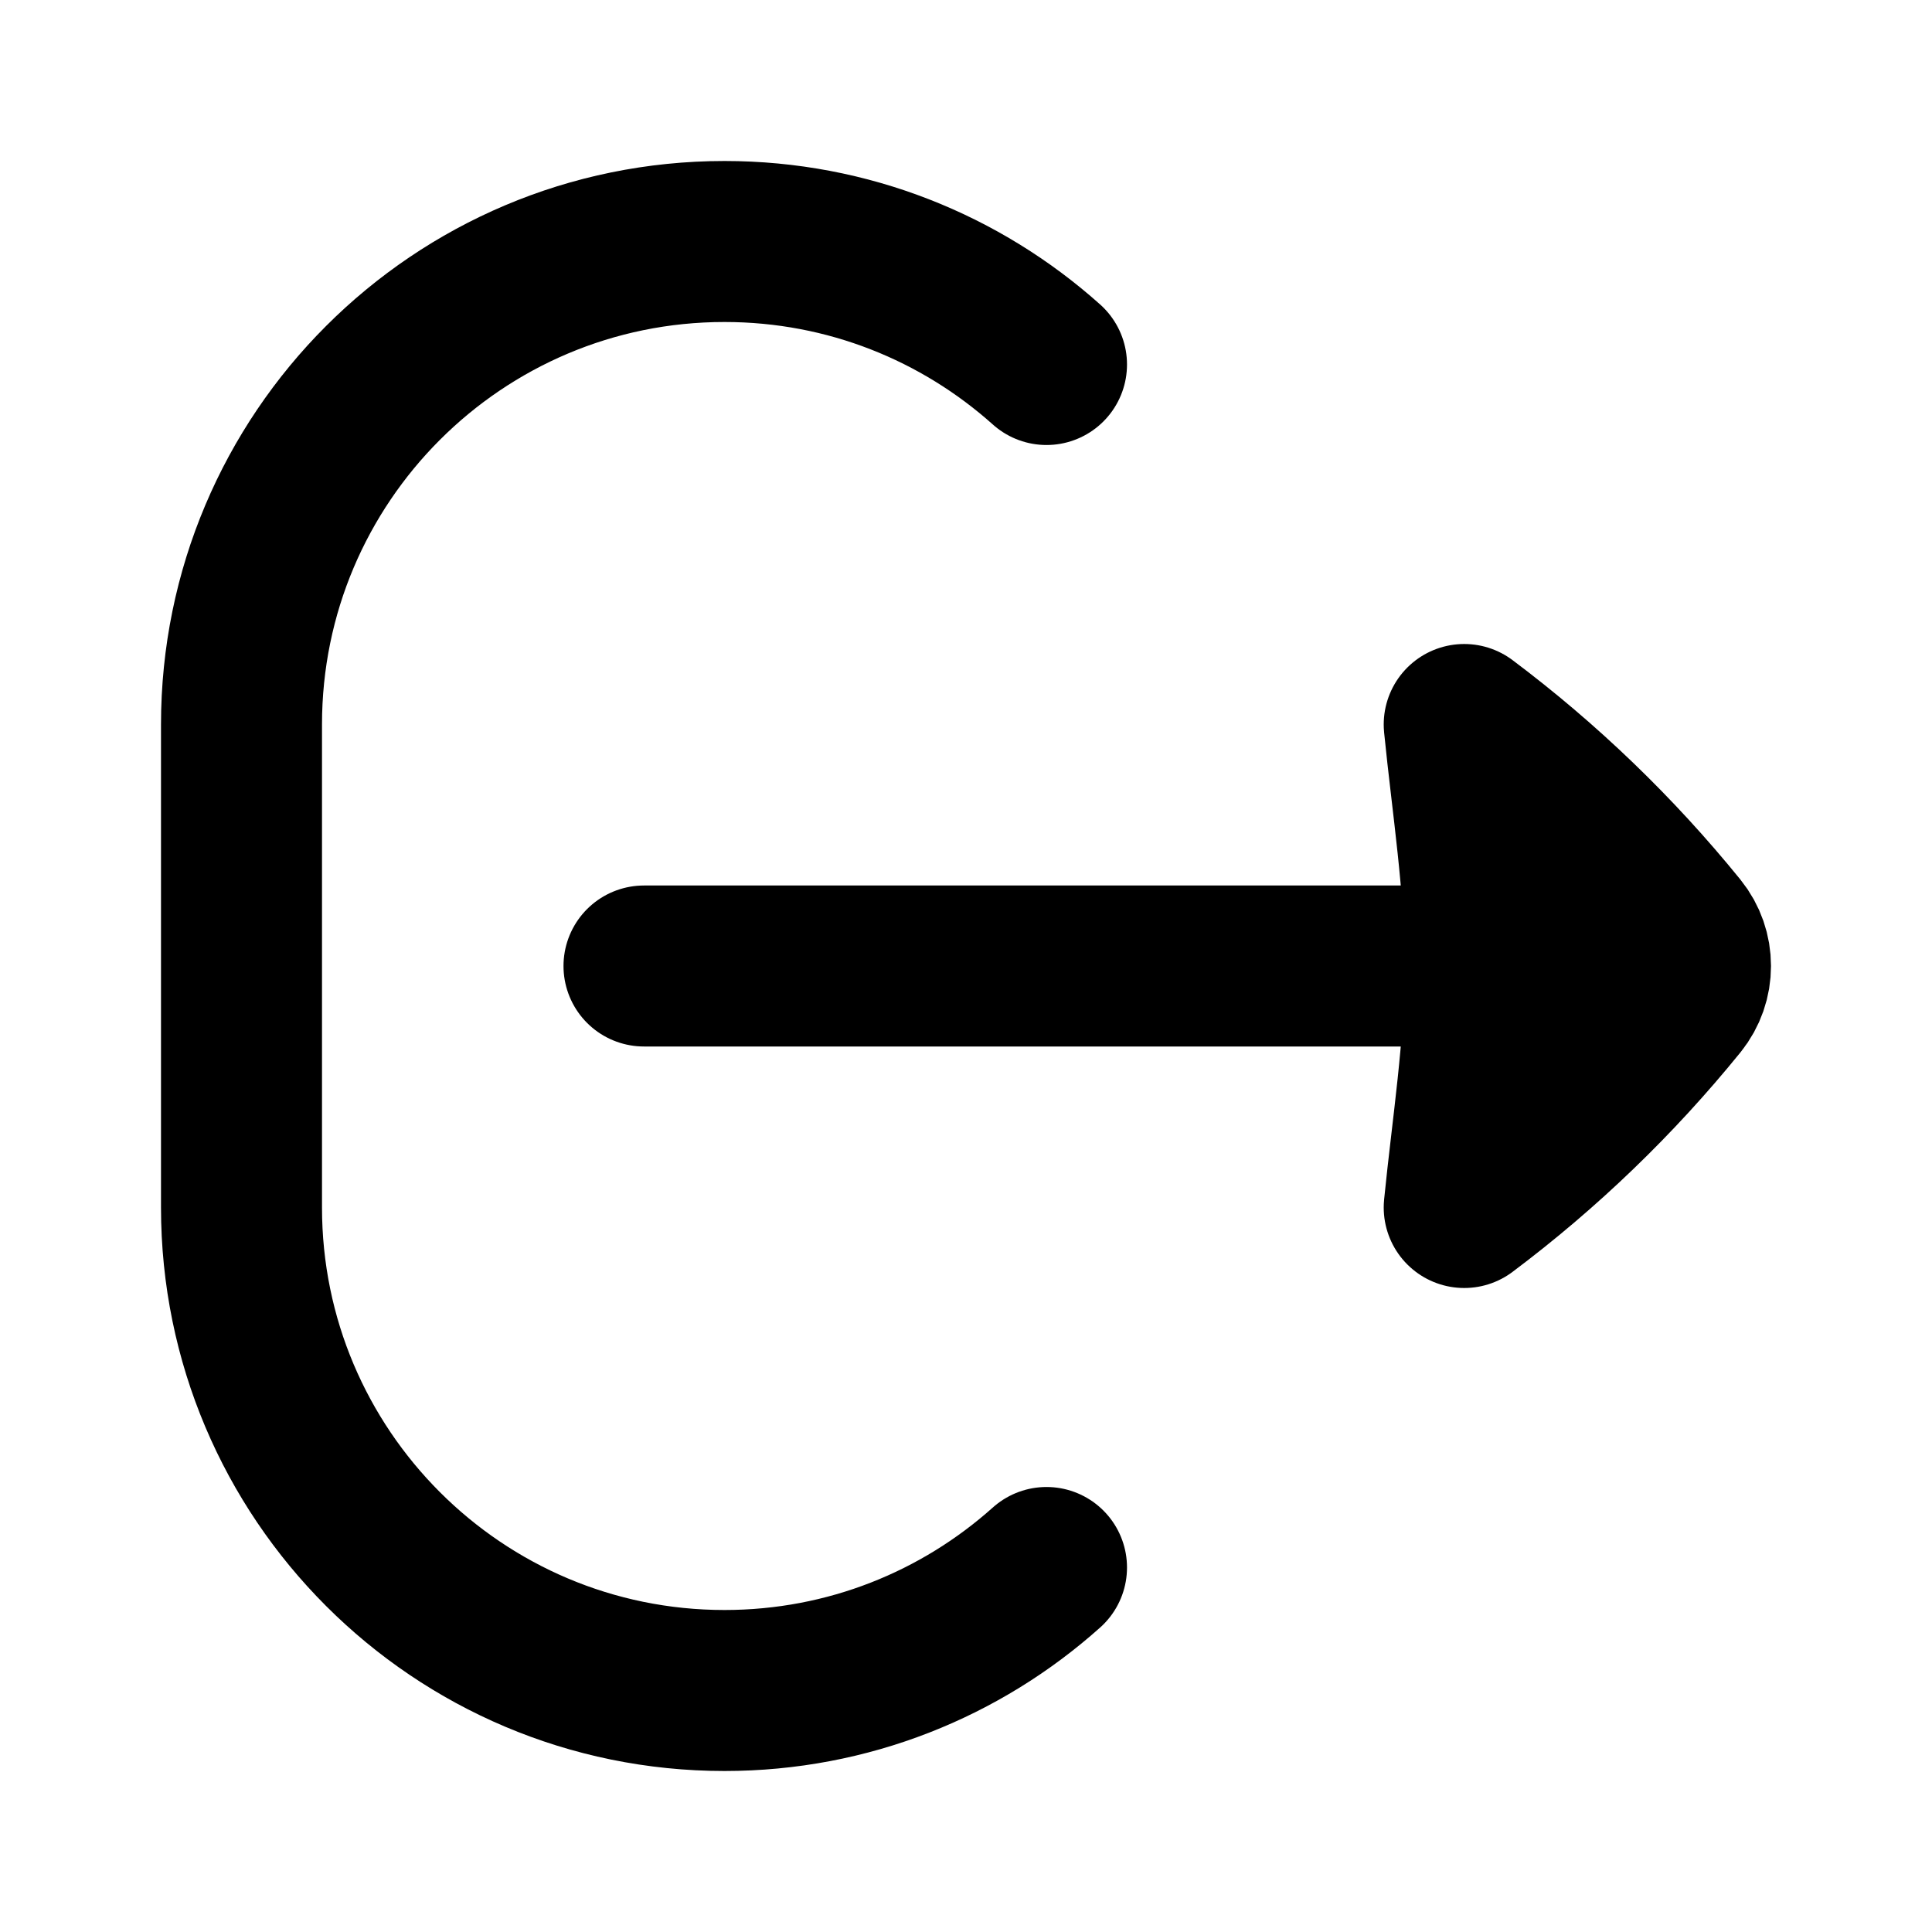 <svg
  xmlns="http://www.w3.org/2000/svg"
  width="24"
  height="24"
  viewBox="0 0 24 24"
  fill="none"
>
  <path
    opacity="0.28"
    d="M20.843 11.556C20.067 10.599 19.175 9.74 18.189 9C18.288 9.994 18.45 10.999 18.45 12C18.45 13.001 18.288 14.006 18.189 15C19.175 14.26 20.067 13.401 20.843 12.444C20.948 12.314 21 12.157 21 12C21 11.843 20.948 11.686 20.843 11.556Z"
    fill="currentcolor"
  />
  <path
    d="M13 4.528C11.938 3.578 10.537 3 9 3C5.686 3 3 5.686 3 9V15C3 18.314 5.686 21 9 21C10.537 21 11.938 20.422 13 19.472M18.45 12H8M18.45 12C18.45 10.999 18.288 9.994 18.189 9C19.175 9.74 20.067 10.599 20.843 11.556C20.948 11.686 21 11.843 21 12C21 12.157 20.948 12.314 20.843 12.444C20.067 13.401 19.175 14.26 18.189 15C18.288 14.006 18.45 13.001 18.45 12Z"
    stroke="currentcolor"
    stroke-width="2"
    stroke-linecap="round"
    stroke-linejoin="round"
  />
</svg>

